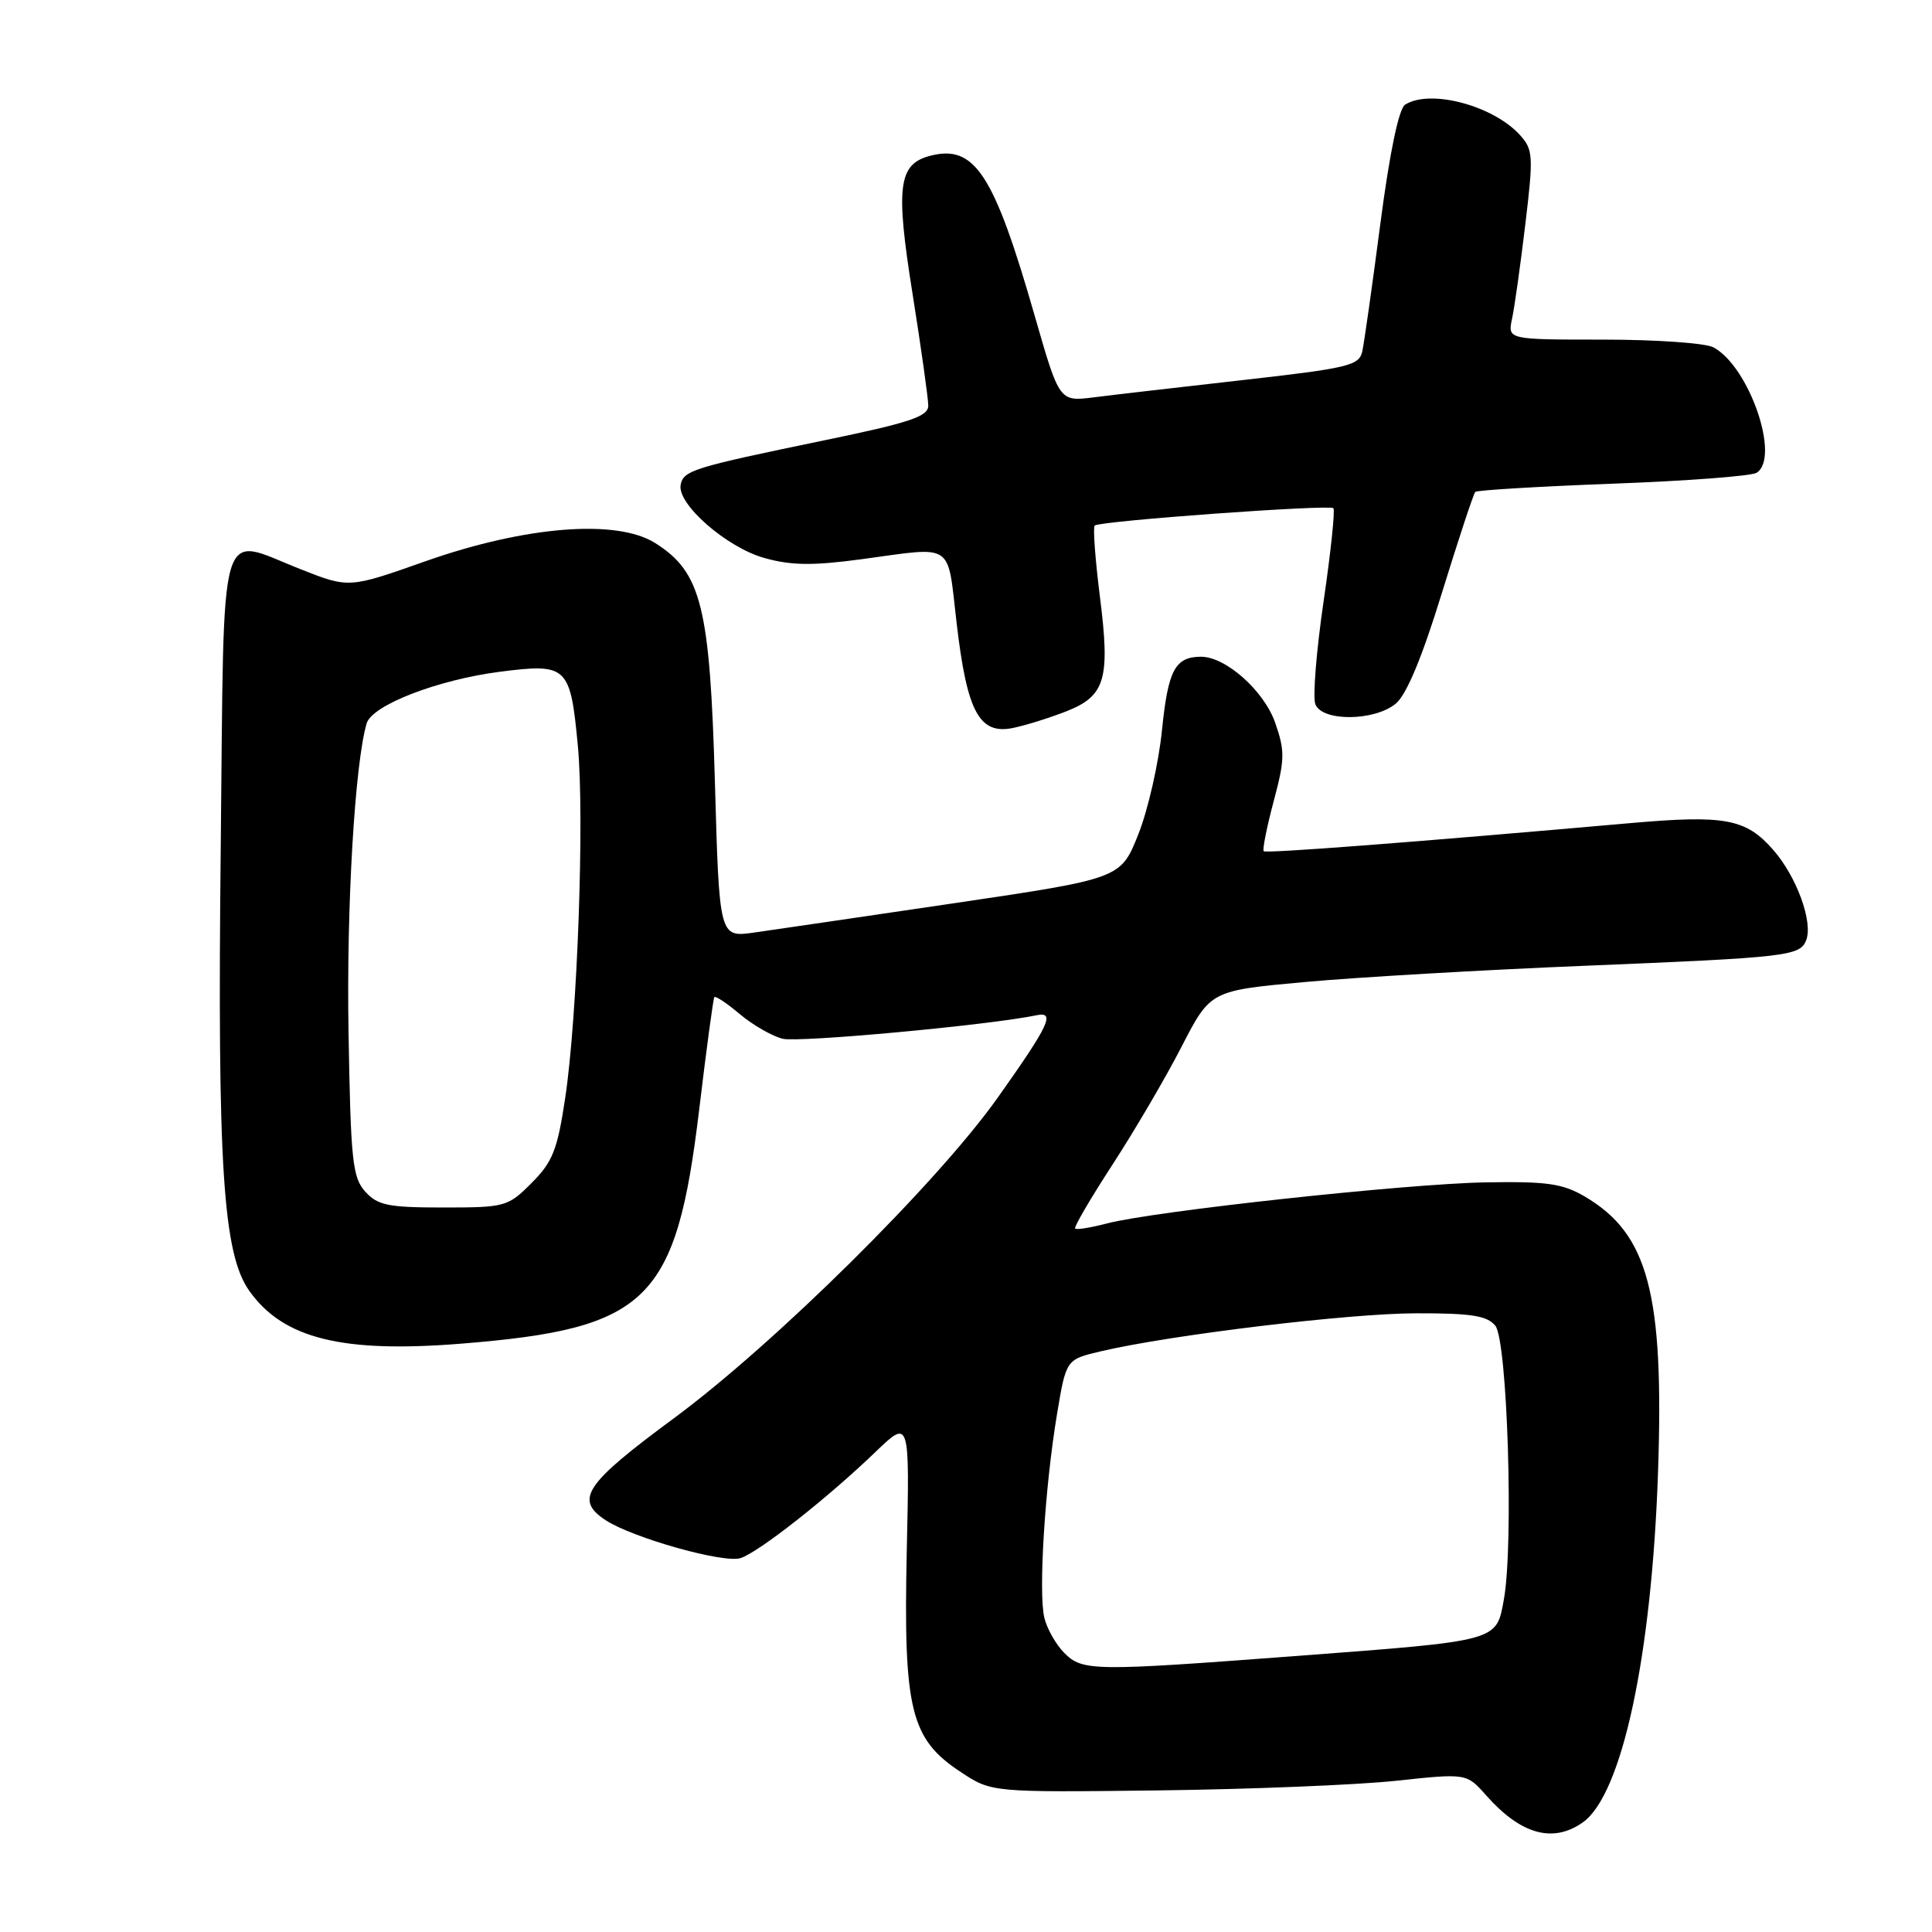 <?xml version="1.0" encoding="UTF-8" standalone="no"?>
<!DOCTYPE svg PUBLIC "-//W3C//DTD SVG 1.1//EN" "http://www.w3.org/Graphics/SVG/1.1/DTD/svg11.dtd" >
<svg xmlns="http://www.w3.org/2000/svg" xmlns:xlink="http://www.w3.org/1999/xlink" version="1.1" viewBox="0 0 256 256">
 <g >
 <path fill="currentColor"
d=" M 209.71 241.49 C 214.92 237.84 218.87 219.47 219.70 195.00 C 220.50 171.38 218.40 163.49 210.00 158.55 C 207.05 156.82 204.98 156.53 196.83 156.67 C 186.26 156.86 152.81 160.49 146.65 162.12 C 144.53 162.67 142.65 162.98 142.46 162.79 C 142.27 162.61 144.51 158.78 147.43 154.29 C 150.35 149.80 154.46 142.79 156.56 138.70 C 160.39 131.26 160.39 131.26 172.94 130.12 C 179.85 129.49 196.53 128.52 210.00 127.97 C 236.87 126.87 238.52 126.68 239.33 124.58 C 240.26 122.16 238.05 116.12 234.94 112.59 C 231.34 108.48 228.55 107.96 216.00 109.07 C 186.96 111.63 167.77 113.10 167.45 112.79 C 167.26 112.59 167.85 109.63 168.76 106.20 C 170.25 100.64 170.28 99.53 168.97 95.77 C 167.48 91.51 162.38 86.98 159.10 87.02 C 155.70 87.05 154.77 88.81 153.97 96.74 C 153.53 101.13 152.11 107.35 150.83 110.56 C 148.50 116.41 148.50 116.41 126.50 119.67 C 114.40 121.46 102.43 123.21 99.91 123.57 C 95.31 124.22 95.31 124.22 94.73 103.67 C 94.07 80.37 92.94 75.82 86.82 71.96 C 81.72 68.74 69.63 69.70 56.37 74.37 C 46.24 77.95 46.24 77.95 39.87 75.44 C 28.75 71.07 29.72 67.72 29.25 112.18 C 28.79 154.51 29.54 166.15 33.05 171.07 C 37.54 177.38 45.35 179.31 61.14 178.04 C 85.93 176.04 89.59 172.43 92.65 147.00 C 93.60 139.03 94.51 132.33 94.65 132.13 C 94.80 131.92 96.32 132.93 98.03 134.38 C 99.75 135.82 102.30 137.29 103.71 137.64 C 105.83 138.17 131.05 135.84 137.33 134.53 C 139.89 133.99 139.03 135.82 132.20 145.45 C 124.19 156.75 102.63 178.09 89.25 187.96 C 77.46 196.66 76.10 198.71 80.26 201.44 C 83.84 203.78 95.88 207.17 98.12 206.46 C 100.51 205.70 109.65 198.51 116.02 192.38 C 120.54 188.03 120.54 188.03 120.15 205.57 C 119.70 226.56 120.64 230.42 127.30 234.80 C 131.38 237.50 131.38 237.50 153.44 237.24 C 165.57 237.09 179.73 236.52 184.91 235.97 C 194.32 234.96 194.32 234.96 196.91 237.88 C 201.50 243.07 205.75 244.27 209.71 241.49 Z  M 141.33 94.24 C 146.47 92.20 147.12 89.98 145.75 79.11 C 145.12 74.14 144.81 69.87 145.05 69.64 C 145.70 69.03 176.15 66.82 176.68 67.34 C 176.92 67.59 176.34 73.15 175.38 79.70 C 174.42 86.26 173.93 92.38 174.29 93.31 C 175.17 95.62 182.07 95.58 184.93 93.25 C 186.36 92.08 188.41 87.19 191.06 78.56 C 193.26 71.44 195.25 65.42 195.48 65.18 C 195.72 64.95 203.92 64.46 213.71 64.09 C 223.49 63.73 232.06 63.08 232.75 62.65 C 235.95 60.68 231.79 48.56 227.03 46.02 C 225.99 45.46 219.42 45.00 212.45 45.00 C 199.77 45.00 199.77 45.00 200.35 42.25 C 200.68 40.74 201.47 35.11 202.11 29.74 C 203.20 20.66 203.15 19.83 201.41 17.90 C 197.86 13.98 189.50 11.76 186.18 13.87 C 185.35 14.40 184.14 20.20 182.91 29.60 C 181.84 37.80 180.76 45.43 180.51 46.56 C 180.10 48.44 178.68 48.78 164.78 50.35 C 156.37 51.30 147.44 52.33 144.93 52.65 C 140.37 53.22 140.37 53.22 137.11 41.86 C 131.69 22.99 129.15 19.10 123.23 20.65 C 119.03 21.75 118.65 24.73 120.91 38.88 C 122.06 46.11 123.00 52.81 123.00 53.76 C 123.00 55.19 120.54 56.01 109.25 58.34 C 91.80 61.95 90.57 62.33 90.19 64.24 C 89.70 66.79 96.28 72.54 101.29 73.94 C 104.83 74.93 107.67 74.97 114.08 74.11 C 126.60 72.42 125.48 71.67 126.76 82.58 C 128.14 94.40 129.78 97.42 134.32 96.44 C 136.07 96.07 139.22 95.07 141.33 94.24 Z  M 141.03 219.03 C 139.94 217.94 138.75 215.86 138.39 214.40 C 137.57 211.15 138.45 197.01 140.07 187.32 C 141.27 180.13 141.27 180.13 145.89 179.05 C 155.13 176.88 178.73 174.03 187.63 174.02 C 194.91 174.00 197.03 174.33 198.13 175.65 C 199.74 177.59 200.59 204.66 199.27 211.94 C 198.26 217.52 198.72 217.39 171.73 219.43 C 144.83 221.46 143.45 221.45 141.03 219.03 Z  M 48.40 157.90 C 46.70 156.01 46.47 153.81 46.18 136.65 C 45.90 120.07 47.02 101.19 48.58 95.86 C 49.29 93.44 57.97 90.08 66.25 89.01 C 75.18 87.87 75.57 88.24 76.57 98.84 C 77.46 108.33 76.51 134.77 74.89 145.50 C 73.86 152.37 73.23 153.96 70.44 156.75 C 67.30 159.90 66.95 160.00 58.75 160.00 C 51.44 160.00 50.05 159.72 48.40 157.90 Z "/>
</g>
</svg>